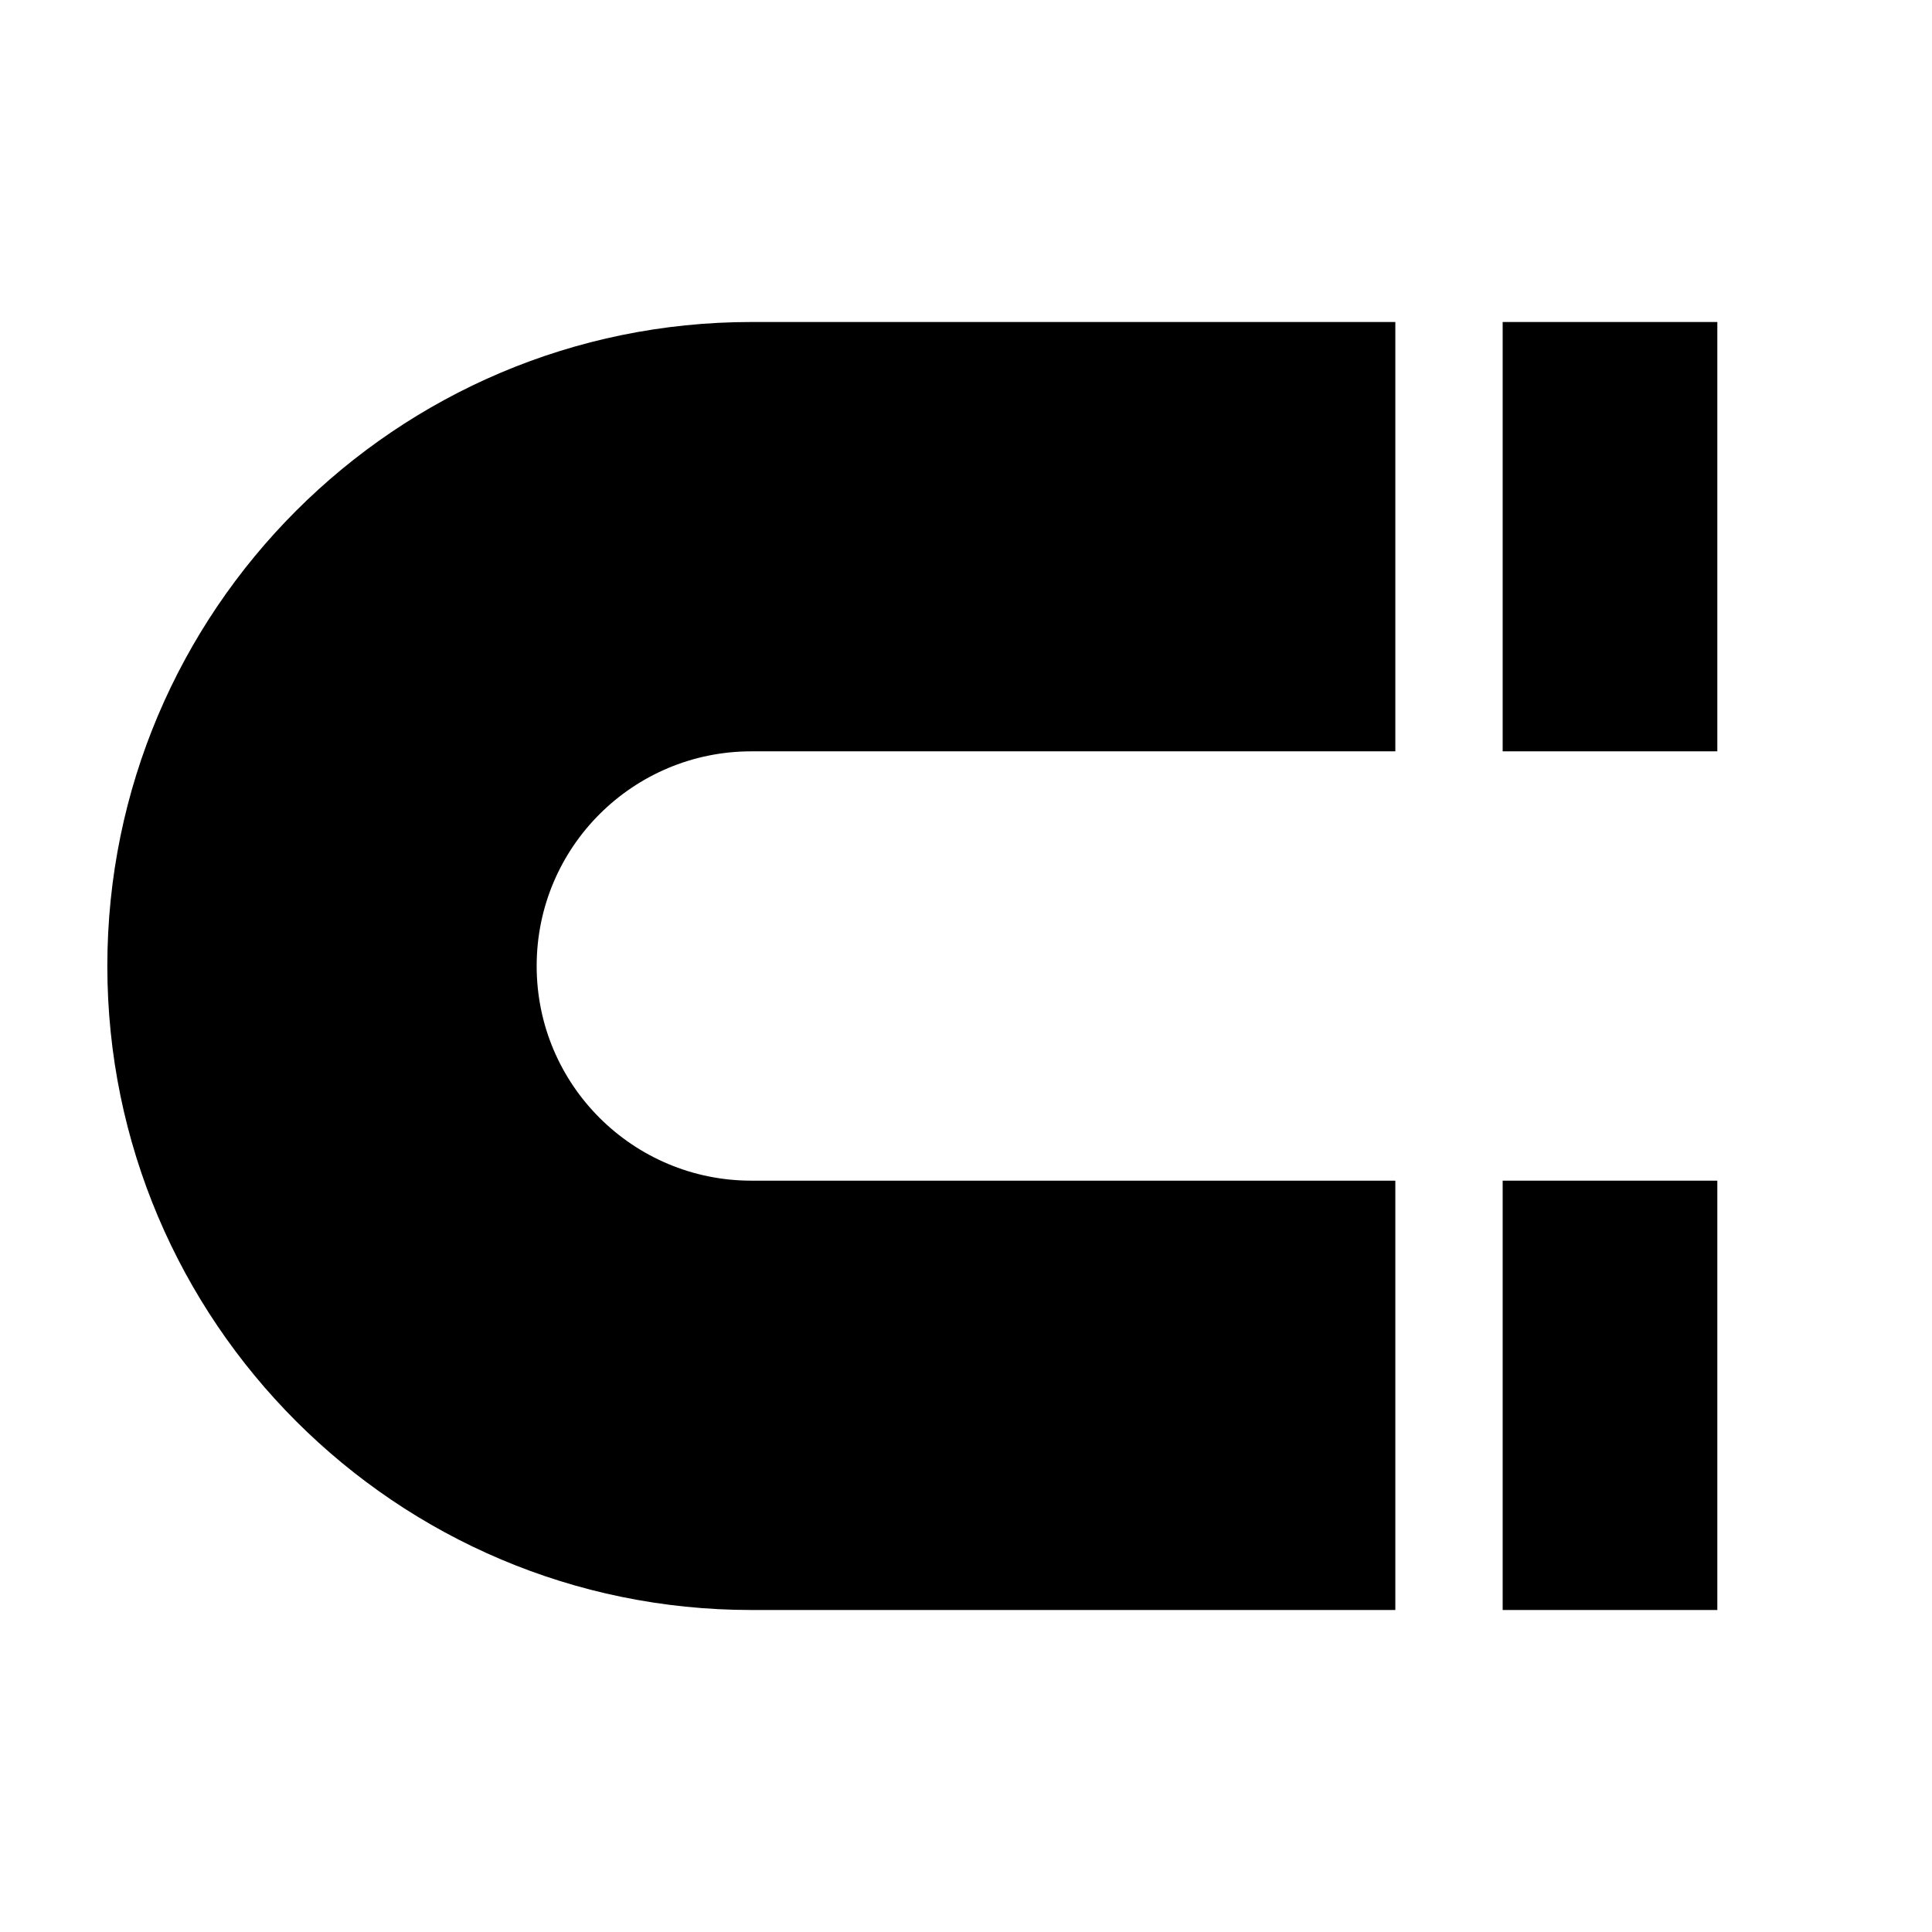 <?xml version="1.0" encoding="UTF-8"?>
<svg id="Layer_1" data-name="Layer 1" xmlns="http://www.w3.org/2000/svg" viewBox="0 0 18 18">
  <rect x="14" y="3" width="2" height="4"/>
  <rect x="14" y="11" width="2" height="4"/>
  <path d="M7,7h6V3H7C3.69,3,1,5.69,1,9s2.69,6,6,6h6v-4H7c-1.1,0-2-.89-2-2s.9-2,2-2Z"/>
</svg>